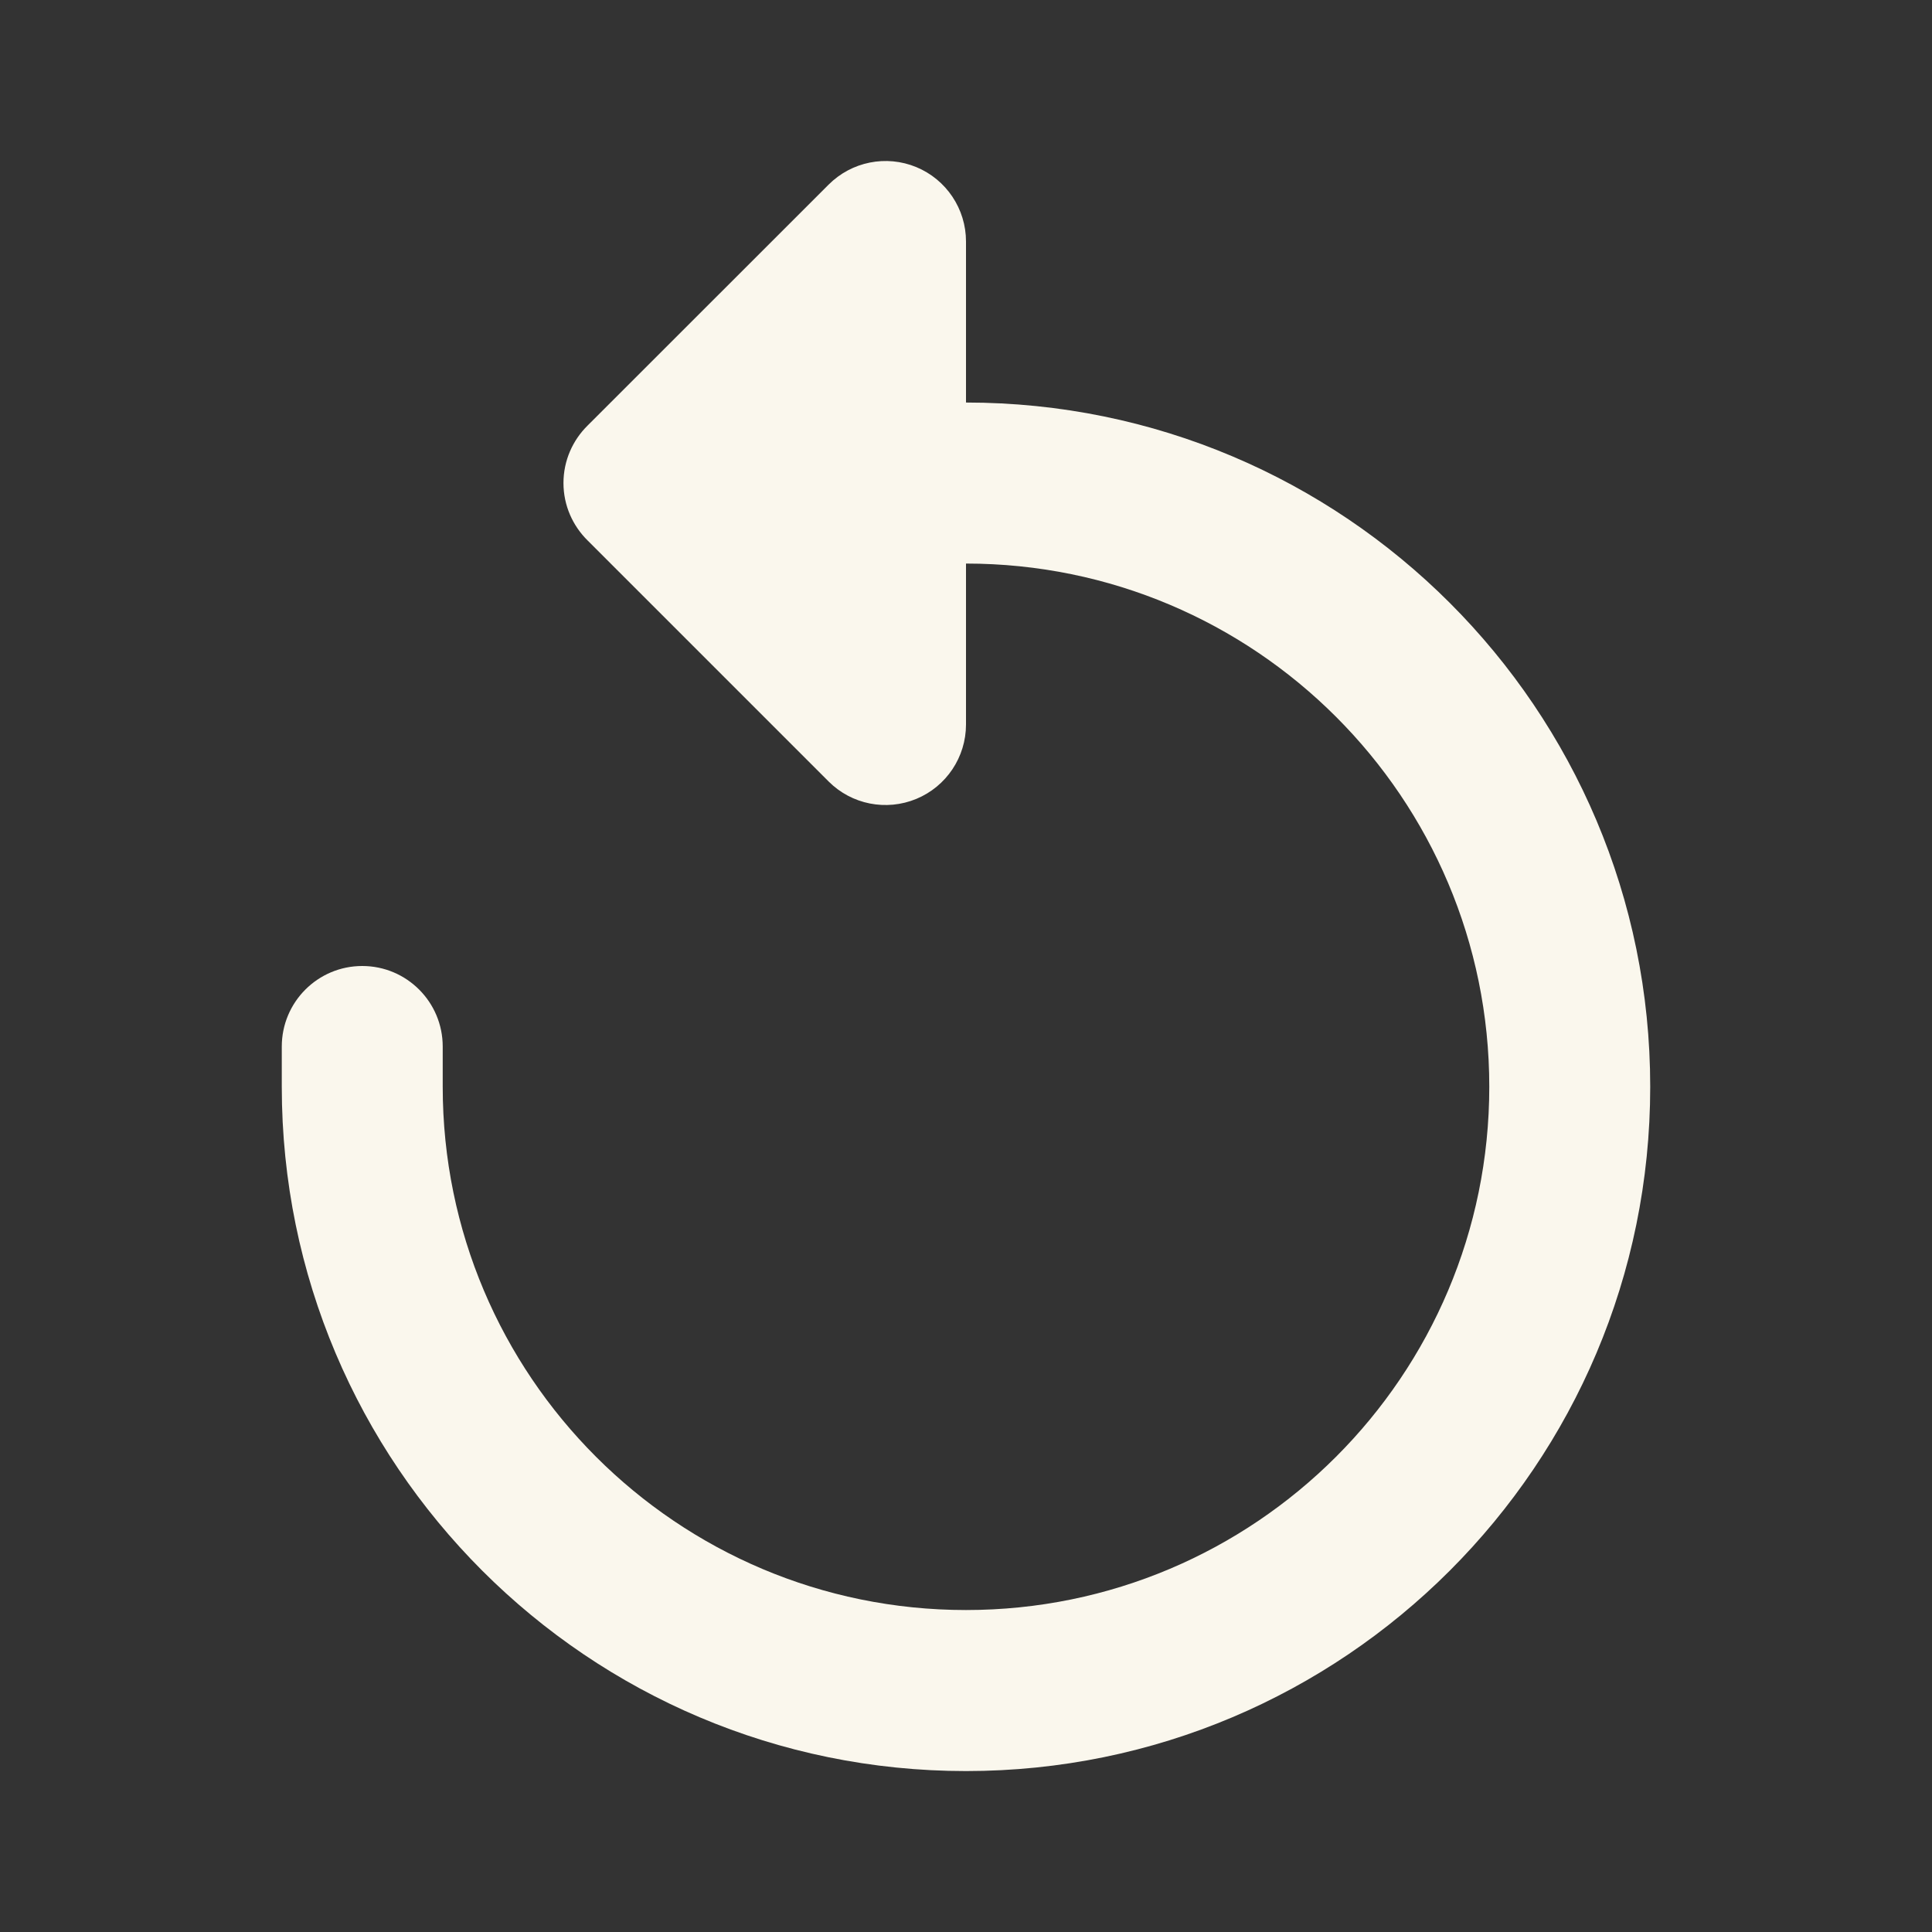 <svg width="20" height="20" viewBox="0 0 20 20" fill="none" xmlns="http://www.w3.org/2000/svg">
<rect x="0" y="0" width="20" height="20" fill="#333333" stroke="none"/>
<path d="M8.578 8.09C8.816 8.328 9.174 8.399 9.486 8.27C9.797 8.141 10 7.837 10 7.5L10 5.834C12.992 5.834 15.417 8.259 15.417 11.25C15.417 14.242 12.992 16.667 10 16.667C7.009 16.667 4.583 14.242 4.583 11.25V10.834C4.583 10.373 4.21 10 3.75 10C3.29 10 2.917 10.373 2.917 10.834V11.25C2.917 15.162 6.088 18.334 10 18.334C13.912 18.334 17.083 15.162 17.083 11.25C17.083 7.338 13.912 4.167 10 4.167L10 2.5C10 2.163 9.797 1.859 9.486 1.73C9.174 1.601 8.816 1.673 8.578 1.911L6.082 4.406C5.929 4.557 5.833 4.768 5.833 5C5.833 5.233 5.929 5.443 6.083 5.595L8.578 8.09Z" fill="#FAF7ED"/>
</svg>
